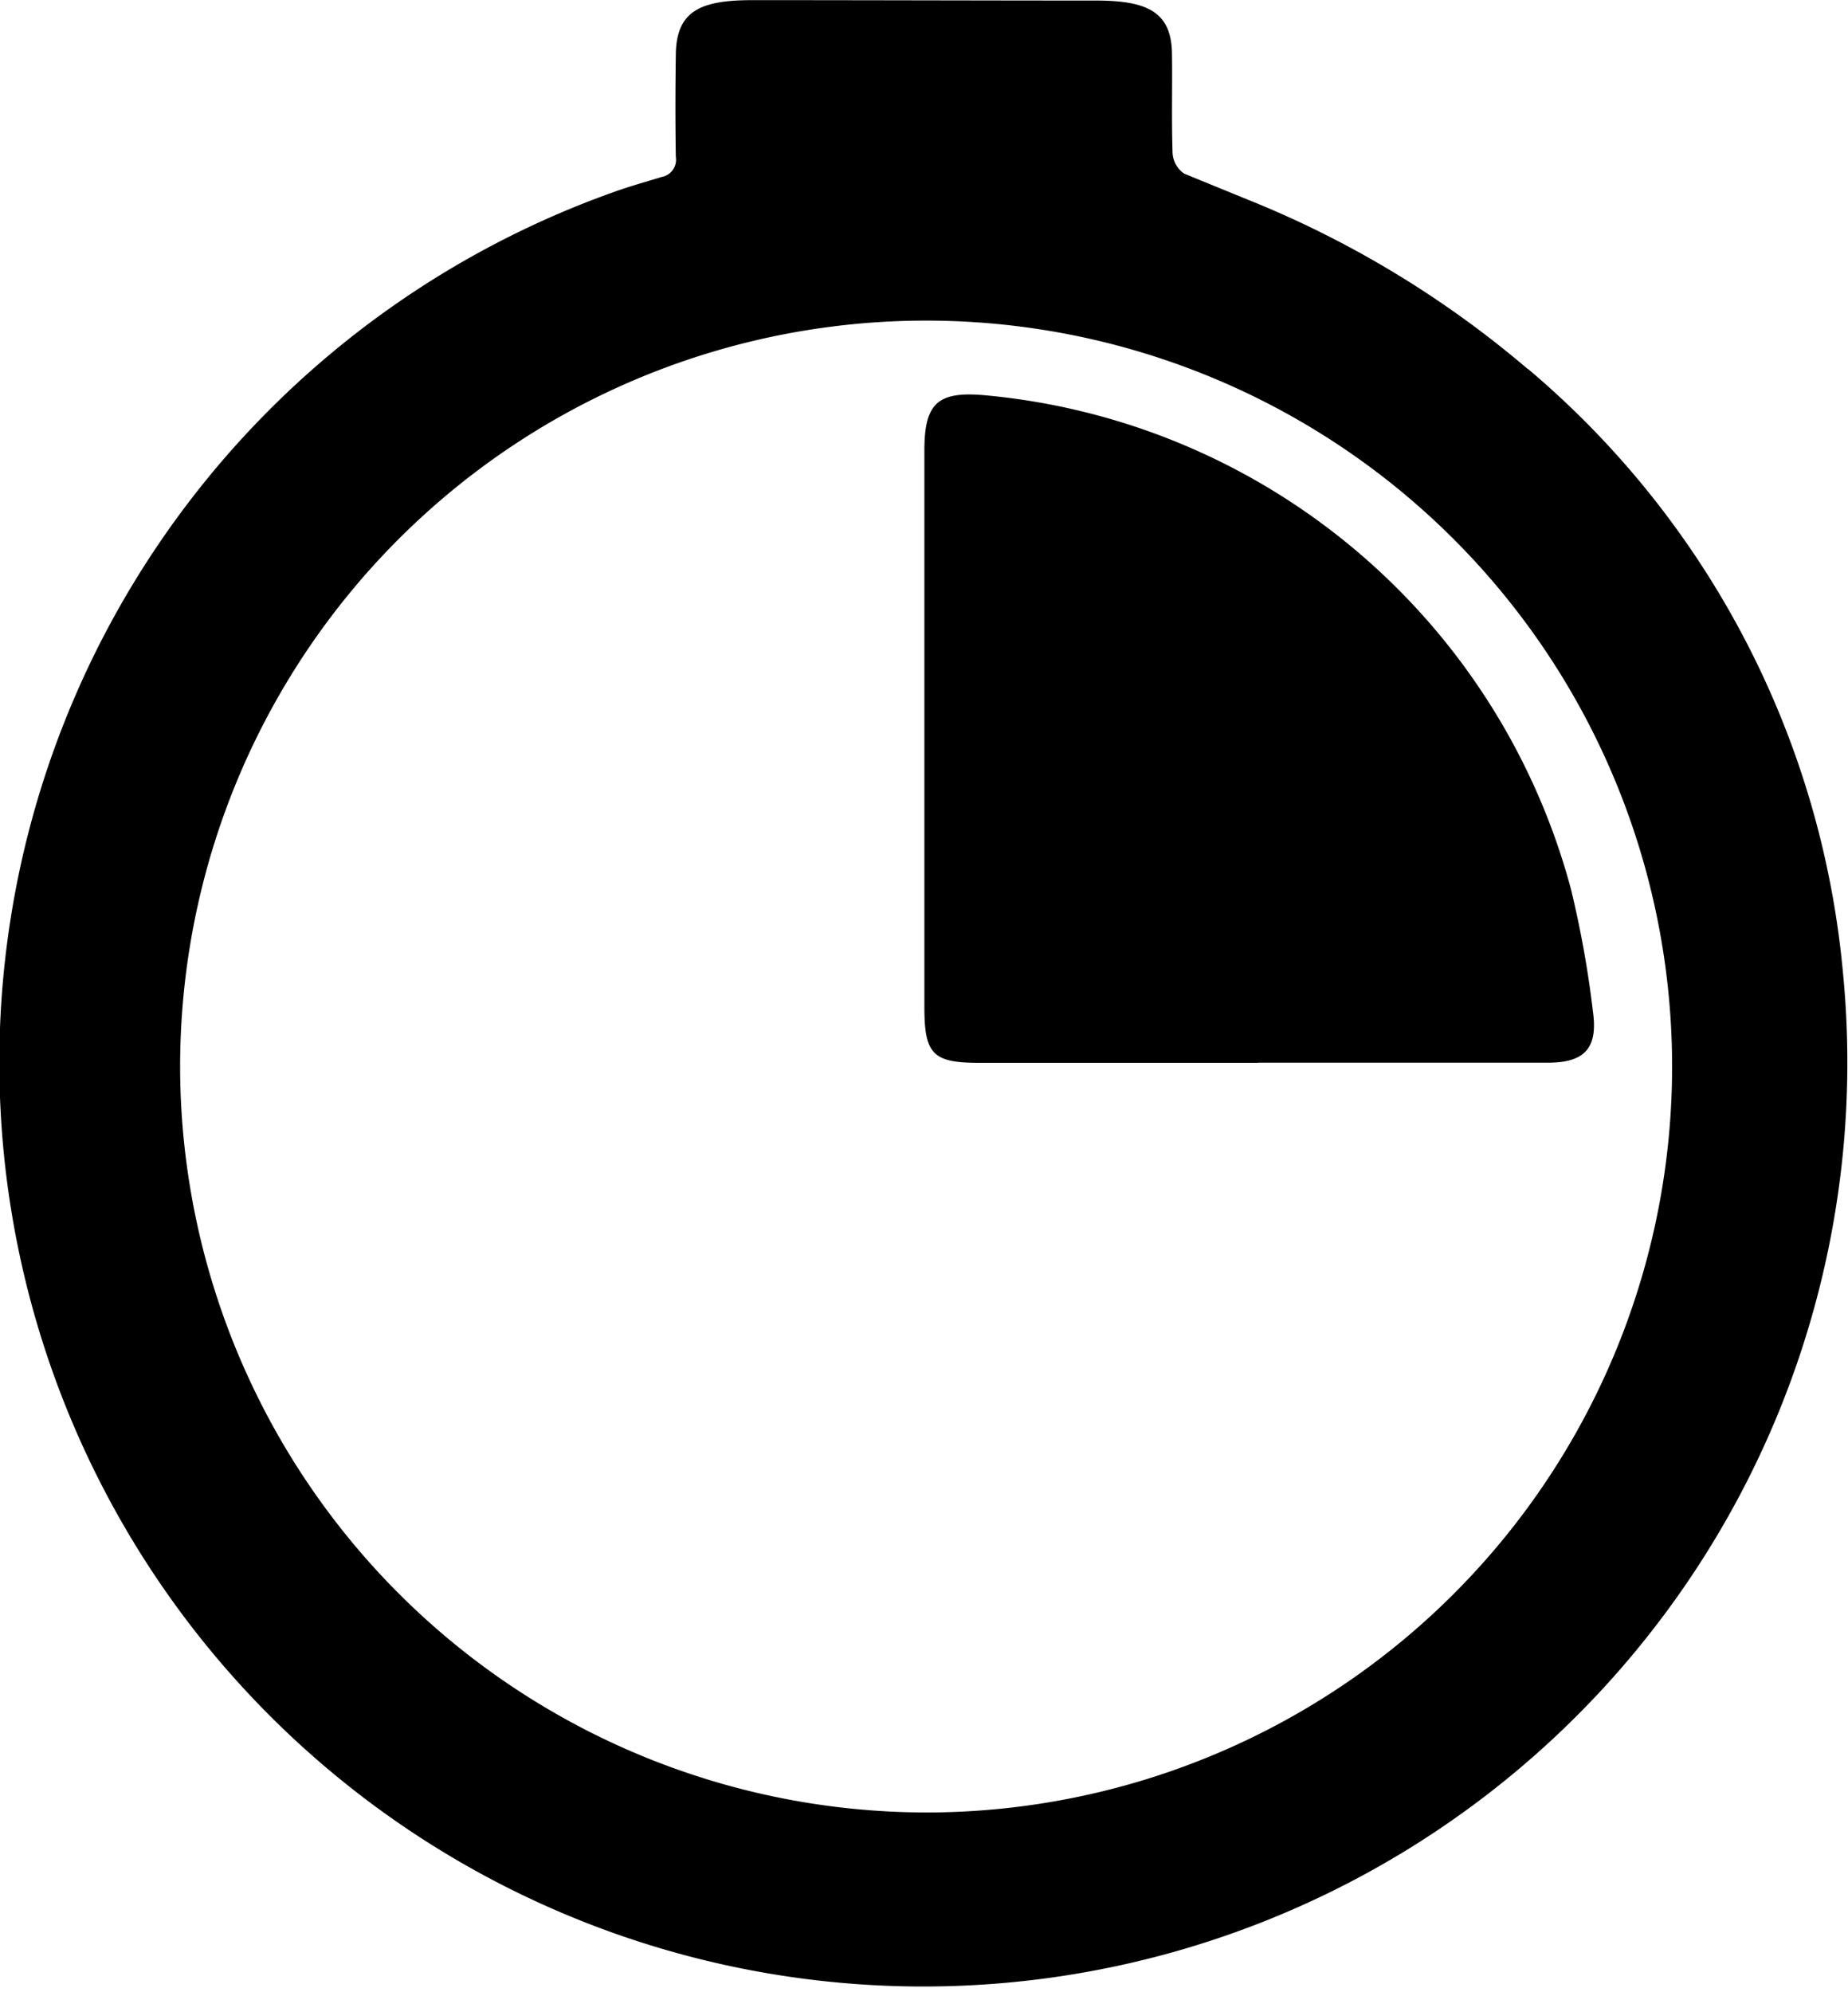 <svg xmlns="http://www.w3.org/2000/svg" width="64" height="69" viewBox="0 0 64 69">
  <path id="패스_69276" data-name="패스 69276" d="M147.534,215.072a31.046,31.046,0,0,1,10.914,20.852,32,32,0,1,1-42.579-26.963c.55-.2,1.114-.356,1.673-.527a.608.608,0,0,0,.492-.7c-.019-1.181-.017-2.363,0-3.544.018-1.52.869-1.881,2.656-1.881,4.09,0,7.934.014,11.875.014,1.736,0,2.631.353,2.652,1.829.017,1.155-.019,2.311.022,3.465a.917.917,0,0,0,.4.7q1.1.452,2.2.9a35.1,35.1,0,0,1,9.7,5.868Zm-20.274,50a25.835,25.835,0,1,0-26.372-24.8A25.873,25.873,0,0,0,127.26,265.073Zm10.933-25.962q5.022,0,10.045,0c1.263,0,1.734-.5,1.559-1.759a35.691,35.691,0,0,0-.762-4.249,23.2,23.2,0,0,0-20.293-17.108c-1.633-.147-2.095.269-2.1,1.893q0,9.643,0,19.285c0,1.643.288,1.942,1.894,1.943q4.826,0,9.653,0Z" transform="translate(-94.629 -202.304)"/>
</svg>
